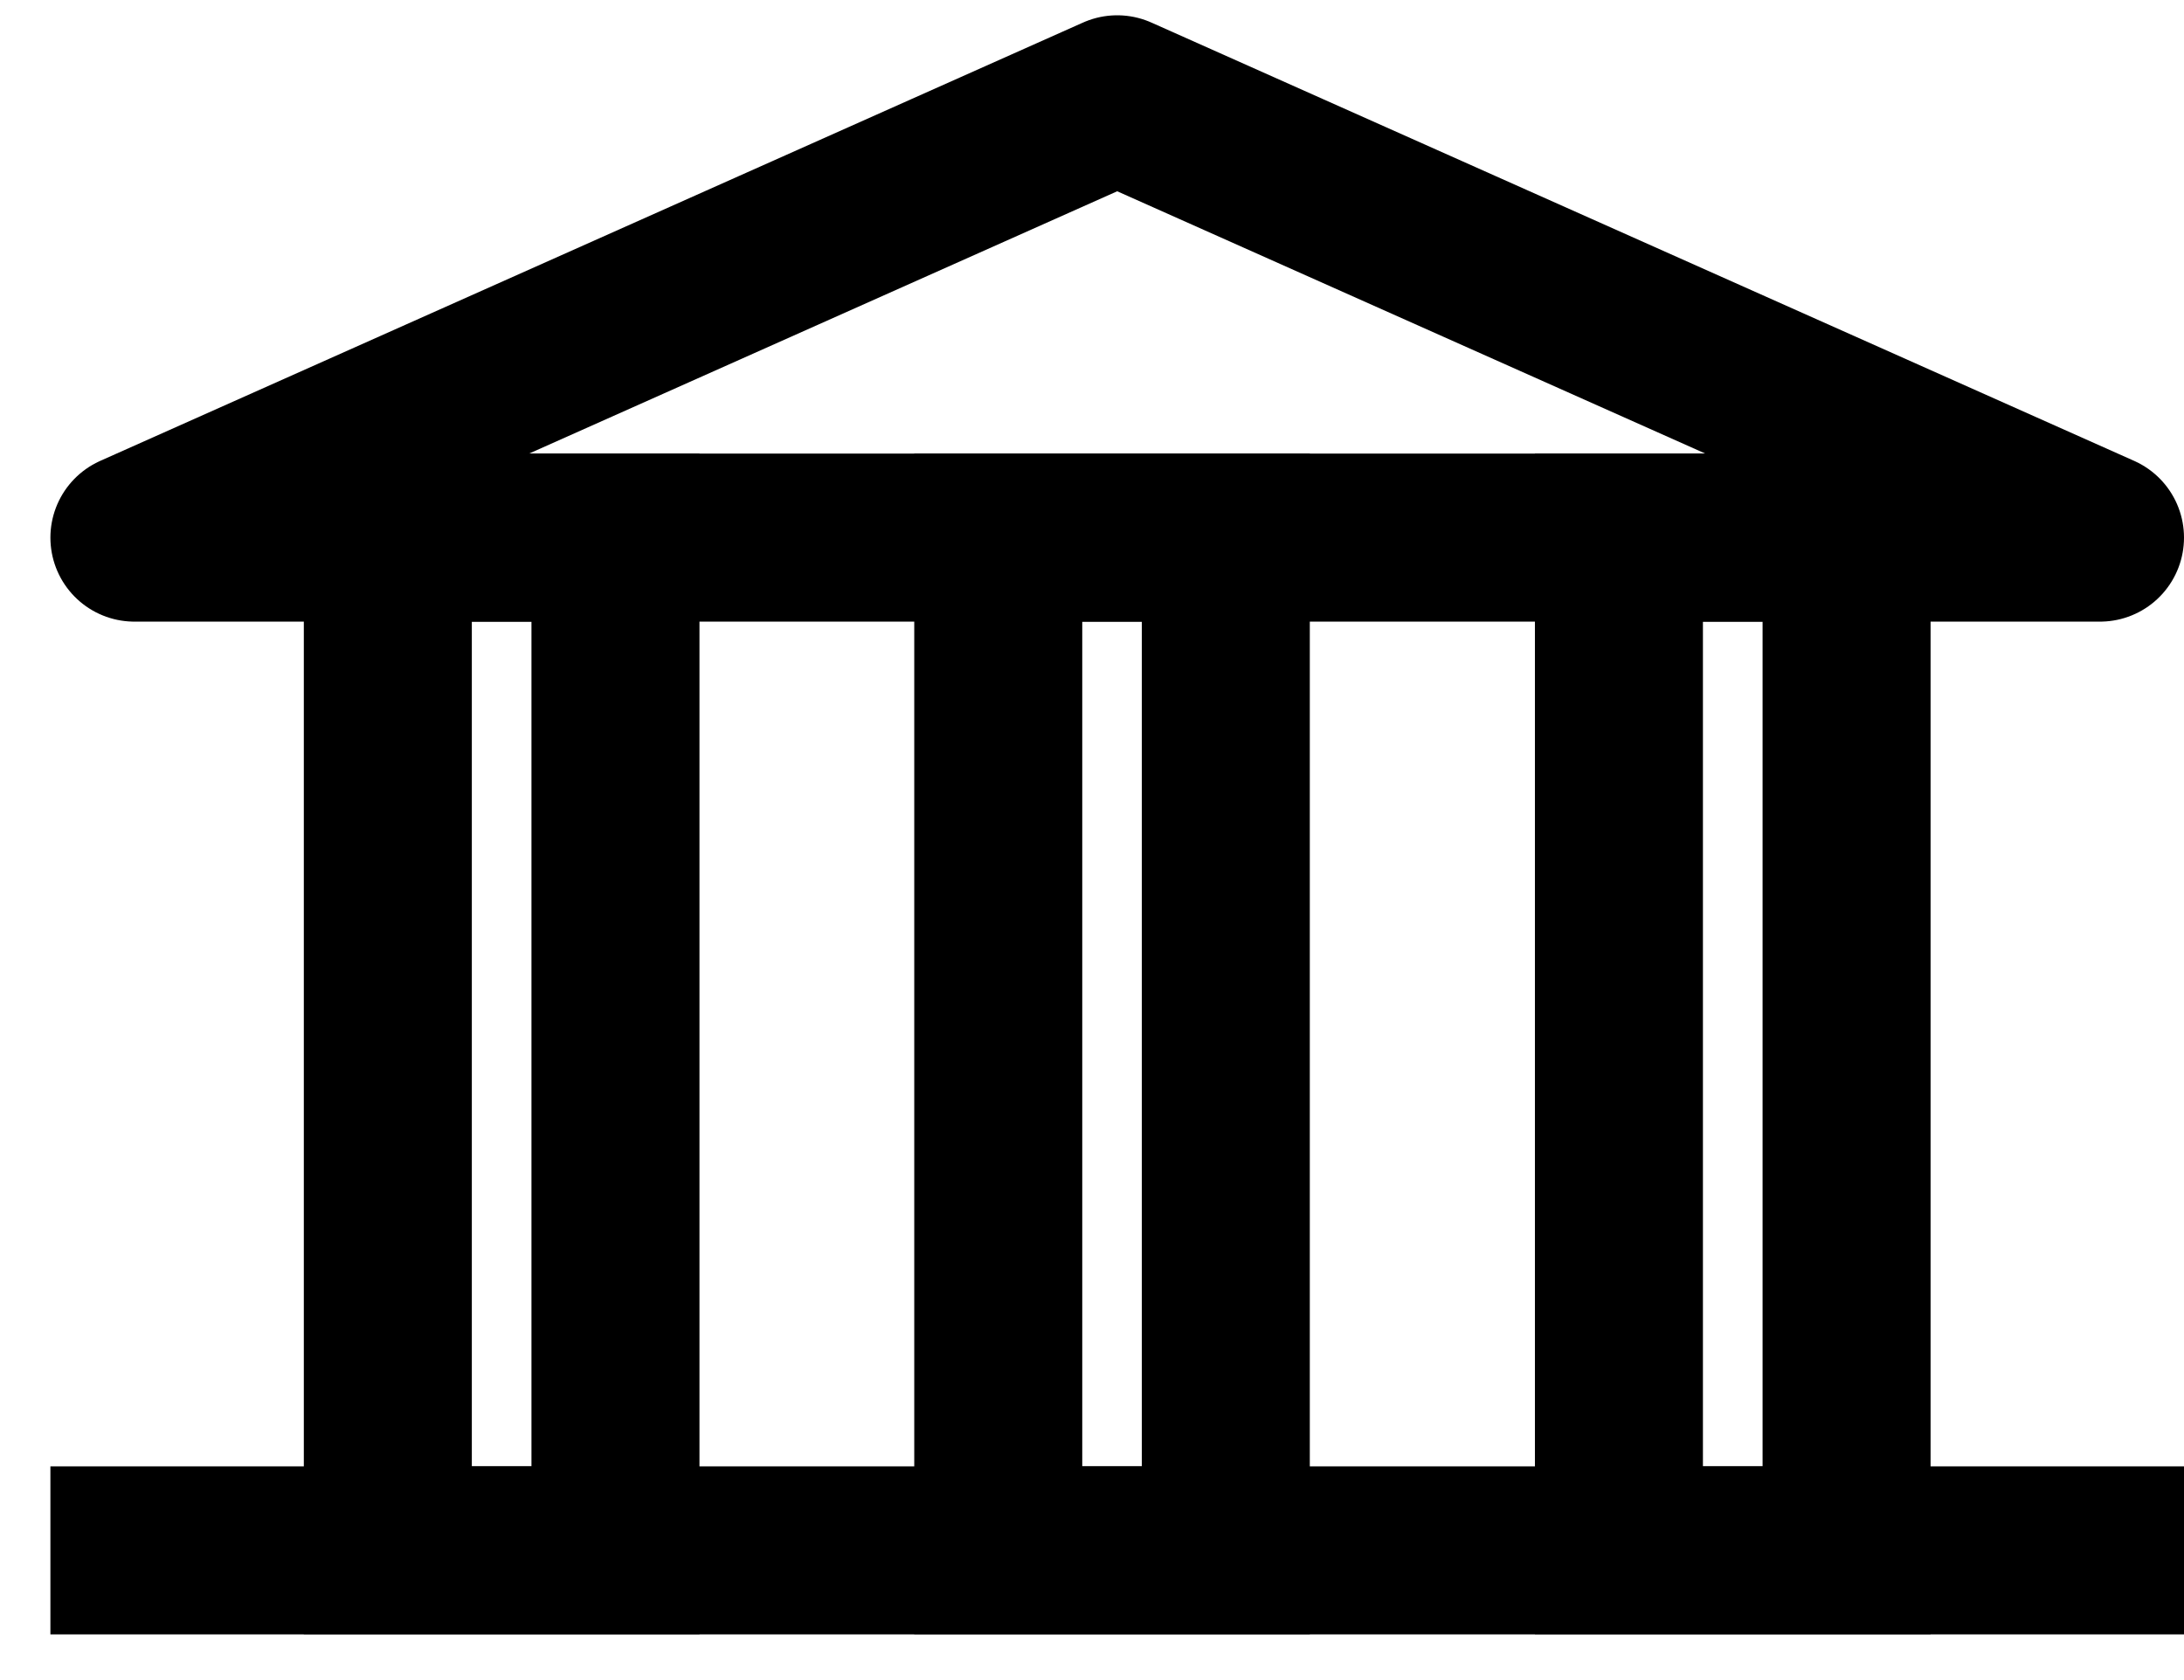<svg width="26" height="20" viewBox="0 0 26 20" fill="none" xmlns="http://www.w3.org/2000/svg">
<path d="M7.327 6.4H4.617V18.456H7.327V6.4Z" stroke="black" stroke-width="2" stroke-miterlimit="8" stroke-linecap="square"/>
<path d="M14.593 6.4H11.884V18.456H14.593V6.4Z" stroke="black" stroke-width="2" stroke-miterlimit="8" stroke-linecap="square"/>
<path d="M21.983 6.4H19.273V18.456H21.983V6.4Z" stroke="black" stroke-width="2" stroke-miterlimit="8" stroke-linecap="square"/>
<path d="M1.6 18.456H25" stroke="black" stroke-width="2" stroke-miterlimit="8" stroke-linecap="square"/>
<path d="M13.3 1.182L1.6 6.4H25L13.3 1.182Z" stroke="black" stroke-width="2" stroke-miterlimit="8" stroke-linecap="round" stroke-linejoin="round"/>
</svg>
